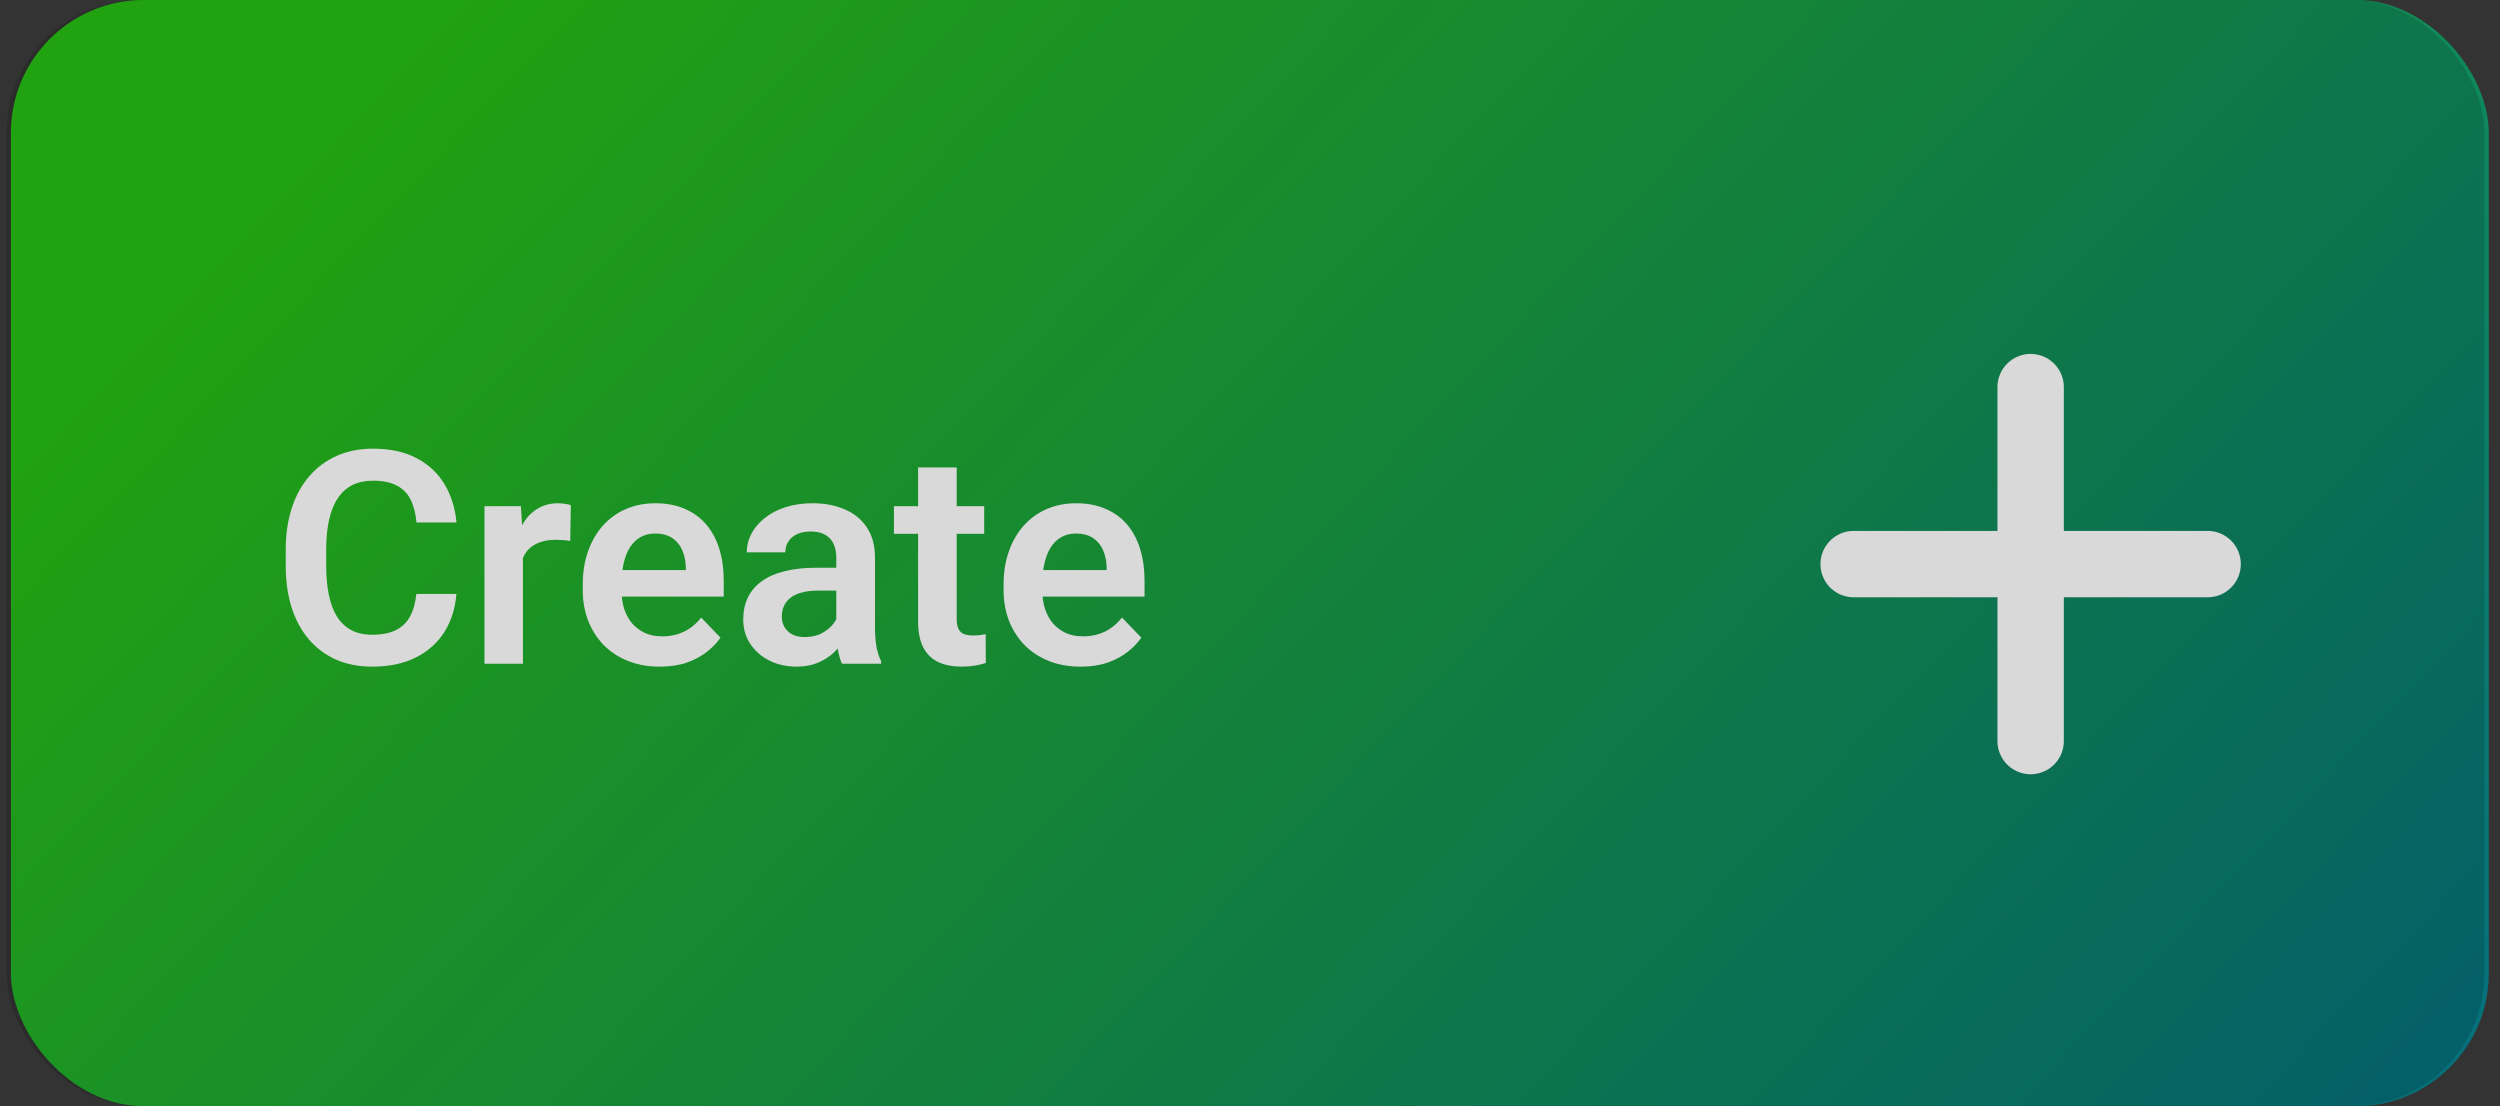<svg width="113" height="50" viewBox="0 0 113 50" fill="none" xmlns="http://www.w3.org/2000/svg">
<rect x="0" y="0" width="113" height="50" fill="#333333" stroke="none"/>
<rect x="0.493" width="112" height="50" rx="6" fill="url(#paint0_linear_1837_2167)" fill-opacity="0.95"/>
<path d="M18.818 26.847L20.628 26.847C20.58 27.488 20.402 28.056 20.095 28.552C19.788 29.044 19.36 29.43 18.812 29.71C18.263 29.991 17.599 30.132 16.817 30.132C16.216 30.132 15.675 30.026 15.192 29.816C14.713 29.601 14.303 29.296 13.961 28.901C13.623 28.502 13.364 28.023 13.184 27.466C13.005 26.904 12.915 26.275 12.915 25.577L12.915 24.847C12.915 24.149 13.007 23.519 13.191 22.958C13.375 22.396 13.639 21.918 13.981 21.523C14.327 21.124 14.742 20.817 15.225 20.602C15.712 20.387 16.256 20.279 16.857 20.279C17.638 20.279 18.298 20.424 18.838 20.713C19.378 20.999 19.797 21.391 20.095 21.892C20.393 22.392 20.573 22.966 20.635 23.616L18.825 23.616C18.79 23.212 18.702 22.87 18.562 22.589C18.426 22.308 18.219 22.096 17.943 21.951C17.671 21.802 17.309 21.727 16.857 21.727C16.506 21.727 16.197 21.793 15.929 21.924C15.666 22.056 15.446 22.253 15.271 22.517C15.095 22.776 14.964 23.1 14.876 23.491C14.788 23.877 14.744 24.325 14.744 24.833L14.744 25.577C14.744 26.064 14.784 26.501 14.863 26.887C14.942 27.273 15.065 27.6 15.231 27.868C15.398 28.135 15.613 28.339 15.876 28.48C16.14 28.62 16.453 28.69 16.817 28.69C17.261 28.69 17.62 28.62 17.897 28.48C18.178 28.339 18.39 28.133 18.535 27.861C18.684 27.589 18.779 27.251 18.818 26.847ZM23.636 24.333L23.636 30L21.898 30L21.898 22.879L23.544 22.879L23.636 24.333ZM25.801 22.833L25.775 24.452C25.678 24.434 25.569 24.421 25.446 24.412C25.328 24.403 25.216 24.399 25.11 24.399C24.843 24.399 24.608 24.436 24.406 24.511C24.204 24.581 24.035 24.684 23.899 24.82C23.768 24.956 23.667 25.123 23.596 25.32C23.526 25.514 23.487 25.733 23.478 25.979L23.103 25.933C23.103 25.481 23.149 25.062 23.241 24.675C23.333 24.289 23.467 23.951 23.643 23.662C23.818 23.372 24.038 23.148 24.301 22.991C24.568 22.828 24.875 22.747 25.222 22.747C25.319 22.747 25.422 22.756 25.532 22.773C25.646 22.787 25.735 22.806 25.801 22.833ZM29.823 30.132C29.283 30.132 28.798 30.044 28.368 29.868C27.938 29.693 27.572 29.449 27.269 29.138C26.971 28.822 26.74 28.456 26.578 28.039C26.42 27.617 26.341 27.166 26.341 26.683L26.341 26.42C26.341 25.871 26.42 25.373 26.578 24.926C26.736 24.474 26.96 24.085 27.249 23.761C27.539 23.436 27.886 23.186 28.289 23.01C28.693 22.835 29.138 22.747 29.625 22.747C30.13 22.747 30.575 22.833 30.961 23.004C31.348 23.171 31.67 23.407 31.929 23.715C32.188 24.022 32.383 24.39 32.515 24.82C32.646 25.246 32.712 25.718 32.712 26.235L32.712 26.966L27.131 26.966L27.131 25.768L31.001 25.768L31.001 25.636C30.992 25.36 30.939 25.108 30.843 24.88C30.746 24.647 30.597 24.463 30.395 24.327C30.194 24.186 29.932 24.116 29.612 24.116C29.353 24.116 29.127 24.173 28.934 24.287C28.745 24.397 28.588 24.555 28.46 24.761C28.337 24.963 28.245 25.204 28.184 25.485C28.122 25.766 28.092 26.077 28.092 26.42L28.092 26.683C28.092 26.981 28.131 27.258 28.21 27.512C28.294 27.767 28.414 27.988 28.572 28.177C28.735 28.361 28.928 28.506 29.151 28.611C29.38 28.712 29.638 28.763 29.928 28.763C30.292 28.763 30.621 28.692 30.915 28.552C31.214 28.407 31.473 28.194 31.692 27.914L32.567 28.822C32.418 29.041 32.216 29.252 31.962 29.454C31.712 29.656 31.409 29.82 31.053 29.947C30.698 30.07 30.288 30.132 29.823 30.132ZM37.8 28.486L37.8 25.202C37.8 24.961 37.758 24.752 37.675 24.577C37.591 24.401 37.464 24.265 37.293 24.169C37.122 24.072 36.904 24.024 36.641 24.024C36.409 24.024 36.205 24.063 36.029 24.142C35.858 24.221 35.726 24.333 35.634 24.478C35.542 24.618 35.496 24.781 35.496 24.965L33.752 24.965C33.752 24.671 33.822 24.392 33.962 24.129C34.103 23.862 34.303 23.625 34.562 23.418C34.825 23.208 35.139 23.043 35.503 22.925C35.871 22.806 36.284 22.747 36.74 22.747C37.28 22.747 37.76 22.839 38.181 23.023C38.607 23.203 38.94 23.475 39.182 23.84C39.428 24.204 39.55 24.662 39.55 25.215L39.55 28.322C39.55 28.677 39.572 28.982 39.616 29.236C39.664 29.487 39.735 29.704 39.827 29.888L39.827 30L38.056 30C37.973 29.82 37.909 29.592 37.865 29.316C37.822 29.035 37.8 28.758 37.8 28.486ZM38.043 25.663L38.056 26.696L36.957 26.696C36.685 26.696 36.446 26.725 36.24 26.782C36.034 26.834 35.865 26.913 35.733 27.018C35.601 27.119 35.503 27.242 35.437 27.387C35.371 27.527 35.338 27.688 35.338 27.868C35.338 28.043 35.378 28.201 35.457 28.341C35.54 28.482 35.658 28.594 35.812 28.677C35.97 28.756 36.154 28.796 36.365 28.796C36.672 28.796 36.94 28.734 37.168 28.611C37.396 28.484 37.574 28.331 37.701 28.151C37.828 27.971 37.896 27.799 37.905 27.637L38.405 28.387C38.344 28.567 38.252 28.758 38.129 28.96C38.006 29.162 37.848 29.351 37.655 29.526C37.462 29.702 37.229 29.846 36.957 29.96C36.685 30.075 36.369 30.132 36.009 30.132C35.549 30.132 35.136 30.04 34.772 29.855C34.408 29.671 34.12 29.419 33.91 29.098C33.699 28.778 33.594 28.414 33.594 28.006C33.594 27.628 33.664 27.295 33.805 27.005C33.945 26.716 34.153 26.472 34.43 26.275C34.706 26.073 35.048 25.922 35.457 25.821C35.869 25.715 36.341 25.663 36.872 25.663L38.043 25.663ZM44.486 22.879L44.486 24.129L40.406 24.129L40.406 22.879L44.486 22.879ZM41.498 21.128L43.243 21.128L43.243 27.947C43.243 28.157 43.271 28.32 43.328 28.434C43.385 28.548 43.471 28.624 43.585 28.664C43.699 28.703 43.835 28.723 43.993 28.723C44.107 28.723 44.212 28.717 44.309 28.703C44.405 28.69 44.486 28.677 44.552 28.664L44.559 29.967C44.414 30.015 44.25 30.055 44.065 30.086C43.885 30.116 43.681 30.132 43.453 30.132C43.063 30.132 42.721 30.066 42.426 29.934C42.133 29.798 41.904 29.581 41.742 29.283C41.58 28.98 41.498 28.581 41.498 28.085L41.498 21.128ZM48.844 30.132C48.304 30.132 47.819 30.044 47.389 29.868C46.959 29.693 46.593 29.449 46.29 29.138C45.992 28.822 45.761 28.456 45.599 28.039C45.441 27.617 45.362 27.166 45.362 26.683L45.362 26.42C45.362 25.871 45.441 25.373 45.599 24.926C45.757 24.474 45.981 24.085 46.27 23.761C46.56 23.436 46.906 23.186 47.31 23.01C47.714 22.835 48.159 22.747 48.646 22.747C49.151 22.747 49.596 22.833 49.982 23.004C50.368 23.171 50.691 23.407 50.95 23.715C51.209 24.022 51.404 24.39 51.535 24.82C51.667 25.246 51.733 25.718 51.733 26.235L51.733 26.966L46.152 26.966L46.152 25.768L50.022 25.768L50.022 25.636C50.013 25.36 49.96 25.108 49.864 24.88C49.767 24.647 49.618 24.463 49.416 24.327C49.214 24.186 48.953 24.116 48.633 24.116C48.374 24.116 48.148 24.173 47.955 24.287C47.766 24.397 47.608 24.555 47.481 24.761C47.358 24.963 47.266 25.204 47.205 25.485C47.143 25.766 47.113 26.077 47.113 26.42L47.113 26.683C47.113 26.981 47.152 27.258 47.231 27.512C47.314 27.767 47.435 27.988 47.593 28.177C47.755 28.361 47.949 28.506 48.172 28.611C48.4 28.712 48.659 28.763 48.949 28.763C49.313 28.763 49.642 28.692 49.936 28.552C50.234 28.407 50.493 28.194 50.713 27.914L51.588 28.822C51.439 29.041 51.237 29.252 50.983 29.454C50.733 29.656 50.43 29.82 50.074 29.947C49.719 30.07 49.309 30.132 48.844 30.132Z" fill="white"/>
<line x1="99.785" y1="25.497" x2="83.785" y2="25.497" stroke="white" stroke-width="3" stroke-linecap="round"/>
<line x1="91.785" y1="33.497" x2="91.785" y2="17.497" stroke="white" stroke-width="3" stroke-linecap="round"/>
<rect x="0.296" width="112" height="50" rx="6" fill="black" fill-opacity="0.15"/>
<defs>
<linearGradient id="paint0_linear_1837_2167" x1="112.493" y1="50" x2="38.715" y2="-19.689" gradientUnits="userSpaceOnUse">
<stop stop-color="#017181"/>
<stop offset="1" stop-color="#26C511"/>
</linearGradient>
</defs>
</svg>
